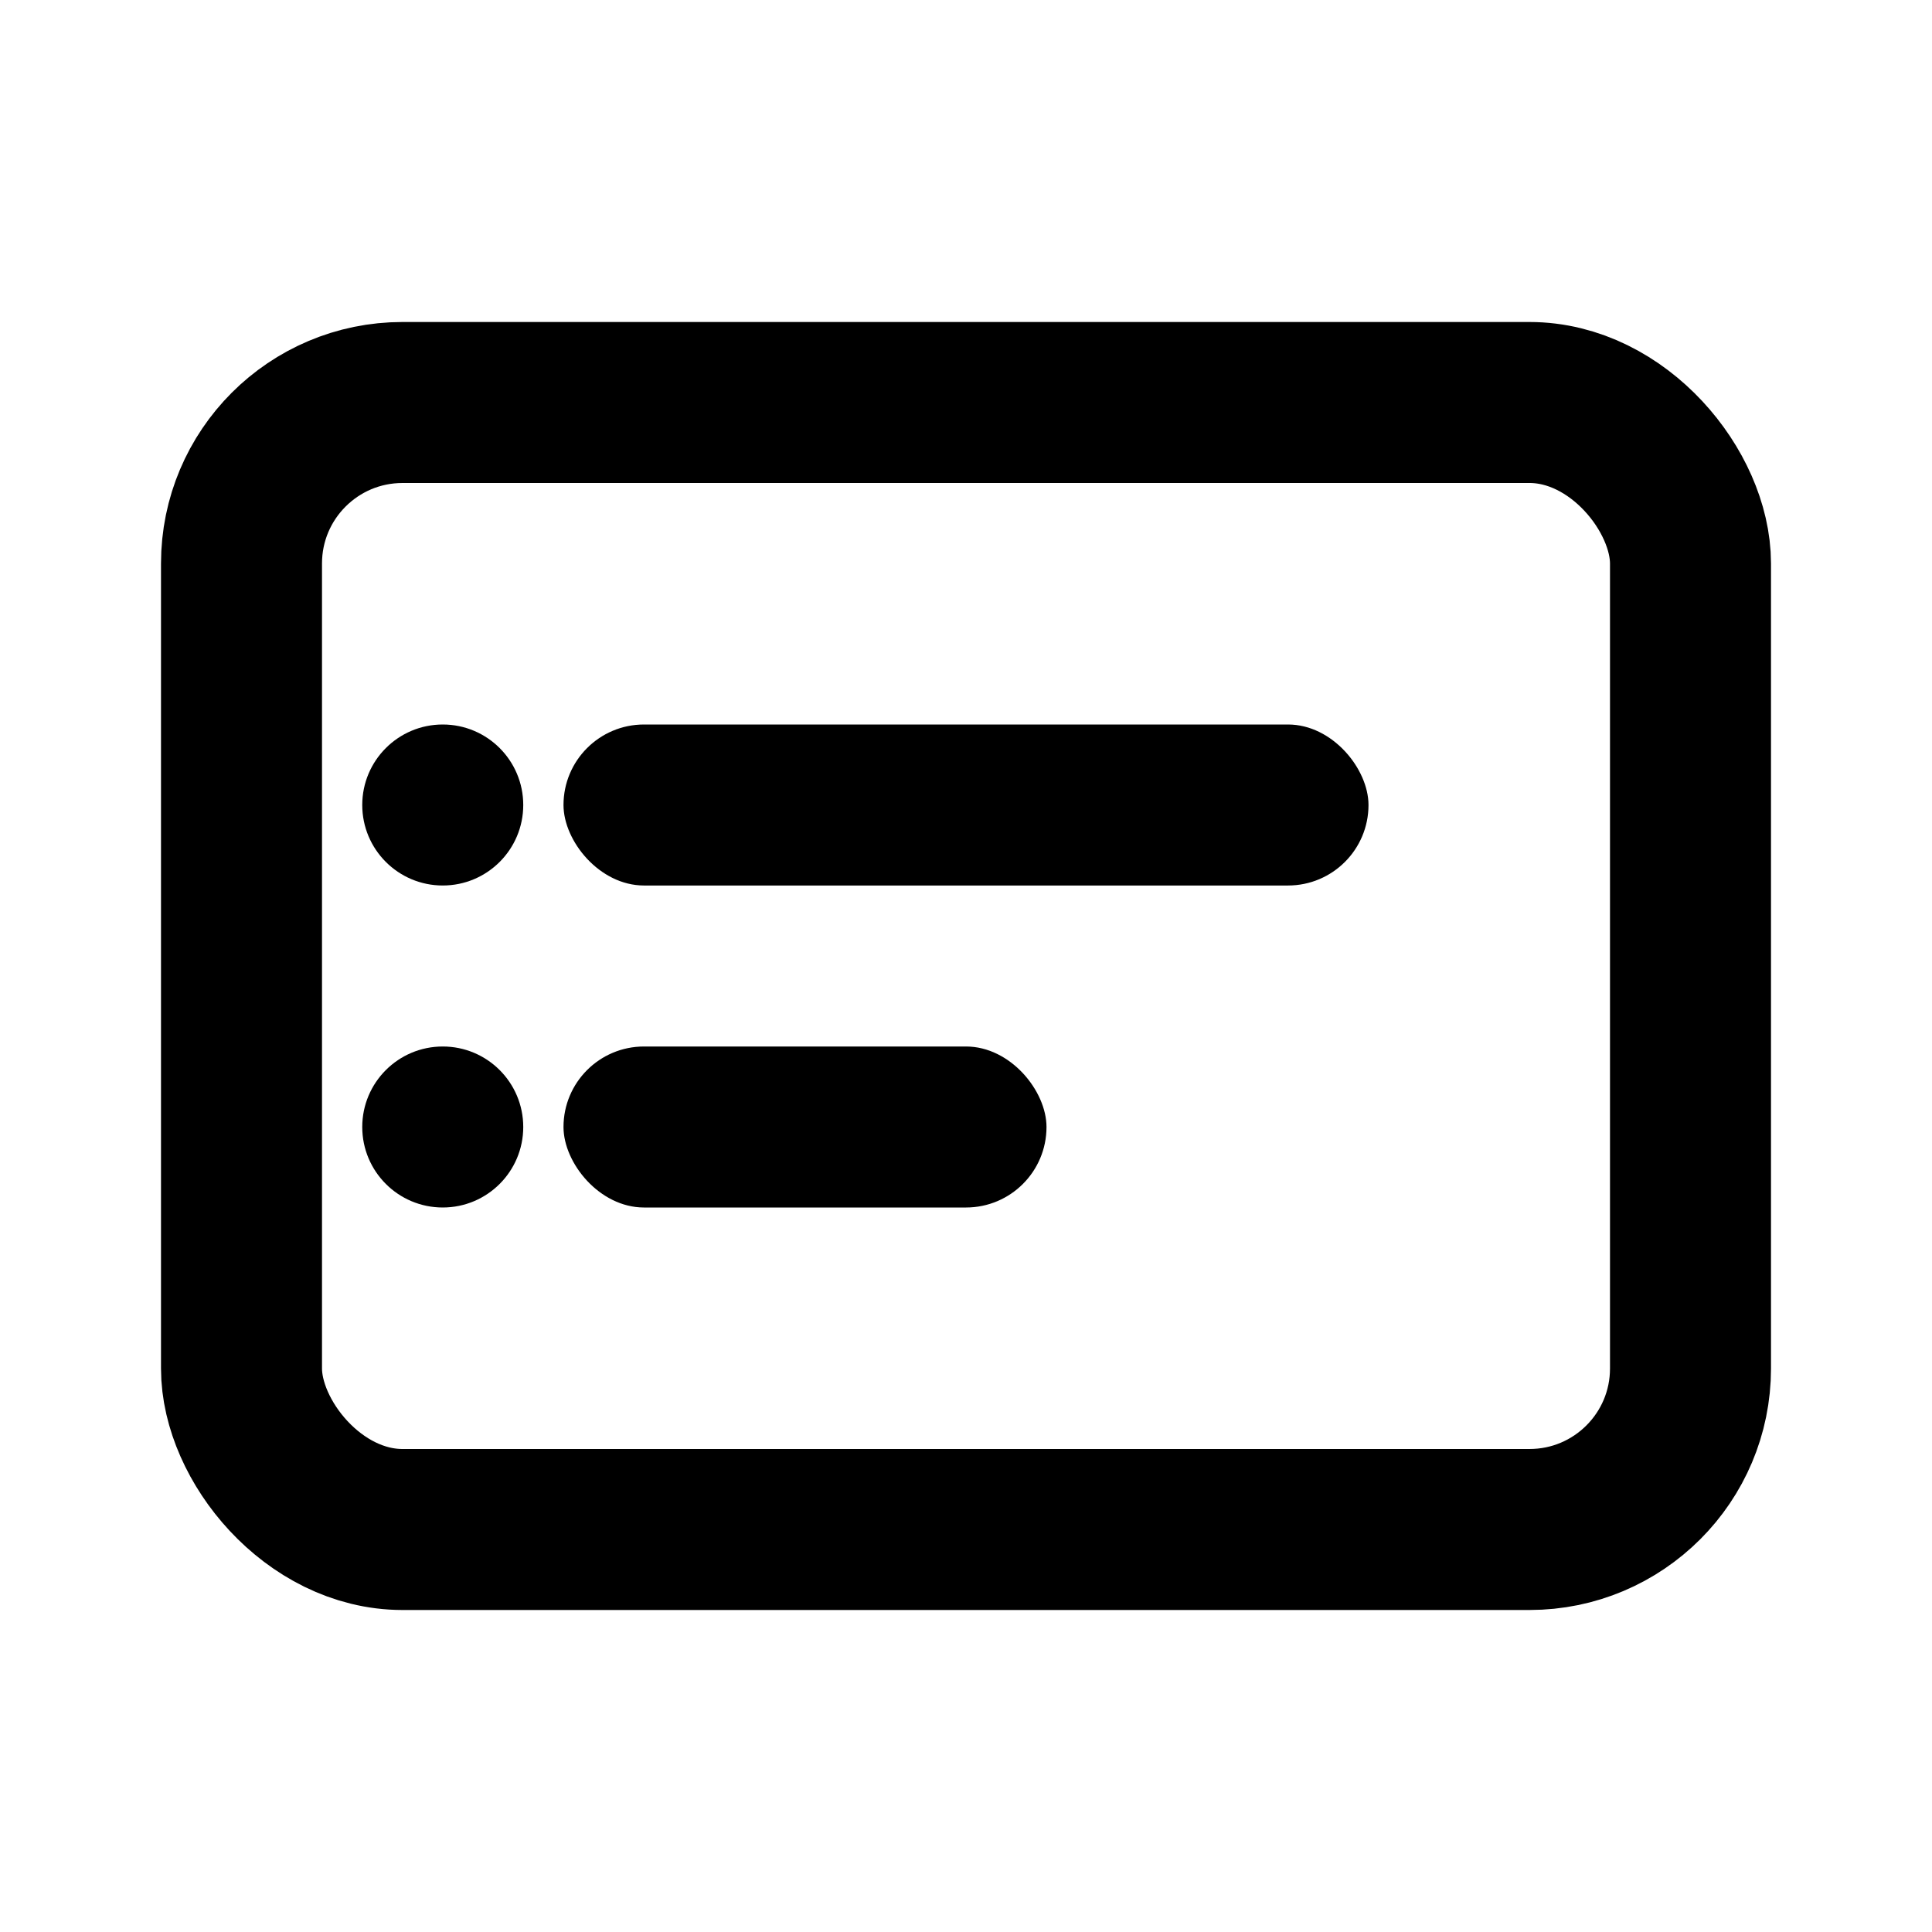 <svg width="24" height="24" viewBox="0 0 24 24" fill="none" xmlns="http://www.w3.org/2000/svg">
  <rect x="3" y="5" width="18" height="14" rx="2" stroke="currentColor" stroke-width="2" fill="none"/>
  <rect x="7" y="9" width="10" height="2" rx="1" fill="currentColor"/>
  <rect x="7" y="13" width="6" height="2" rx="1" fill="currentColor"/>
  <circle cx="5.5" cy="10" r="1" fill="currentColor"/>
  <circle cx="5.5" cy="14" r="1" fill="currentColor"/>
</svg>